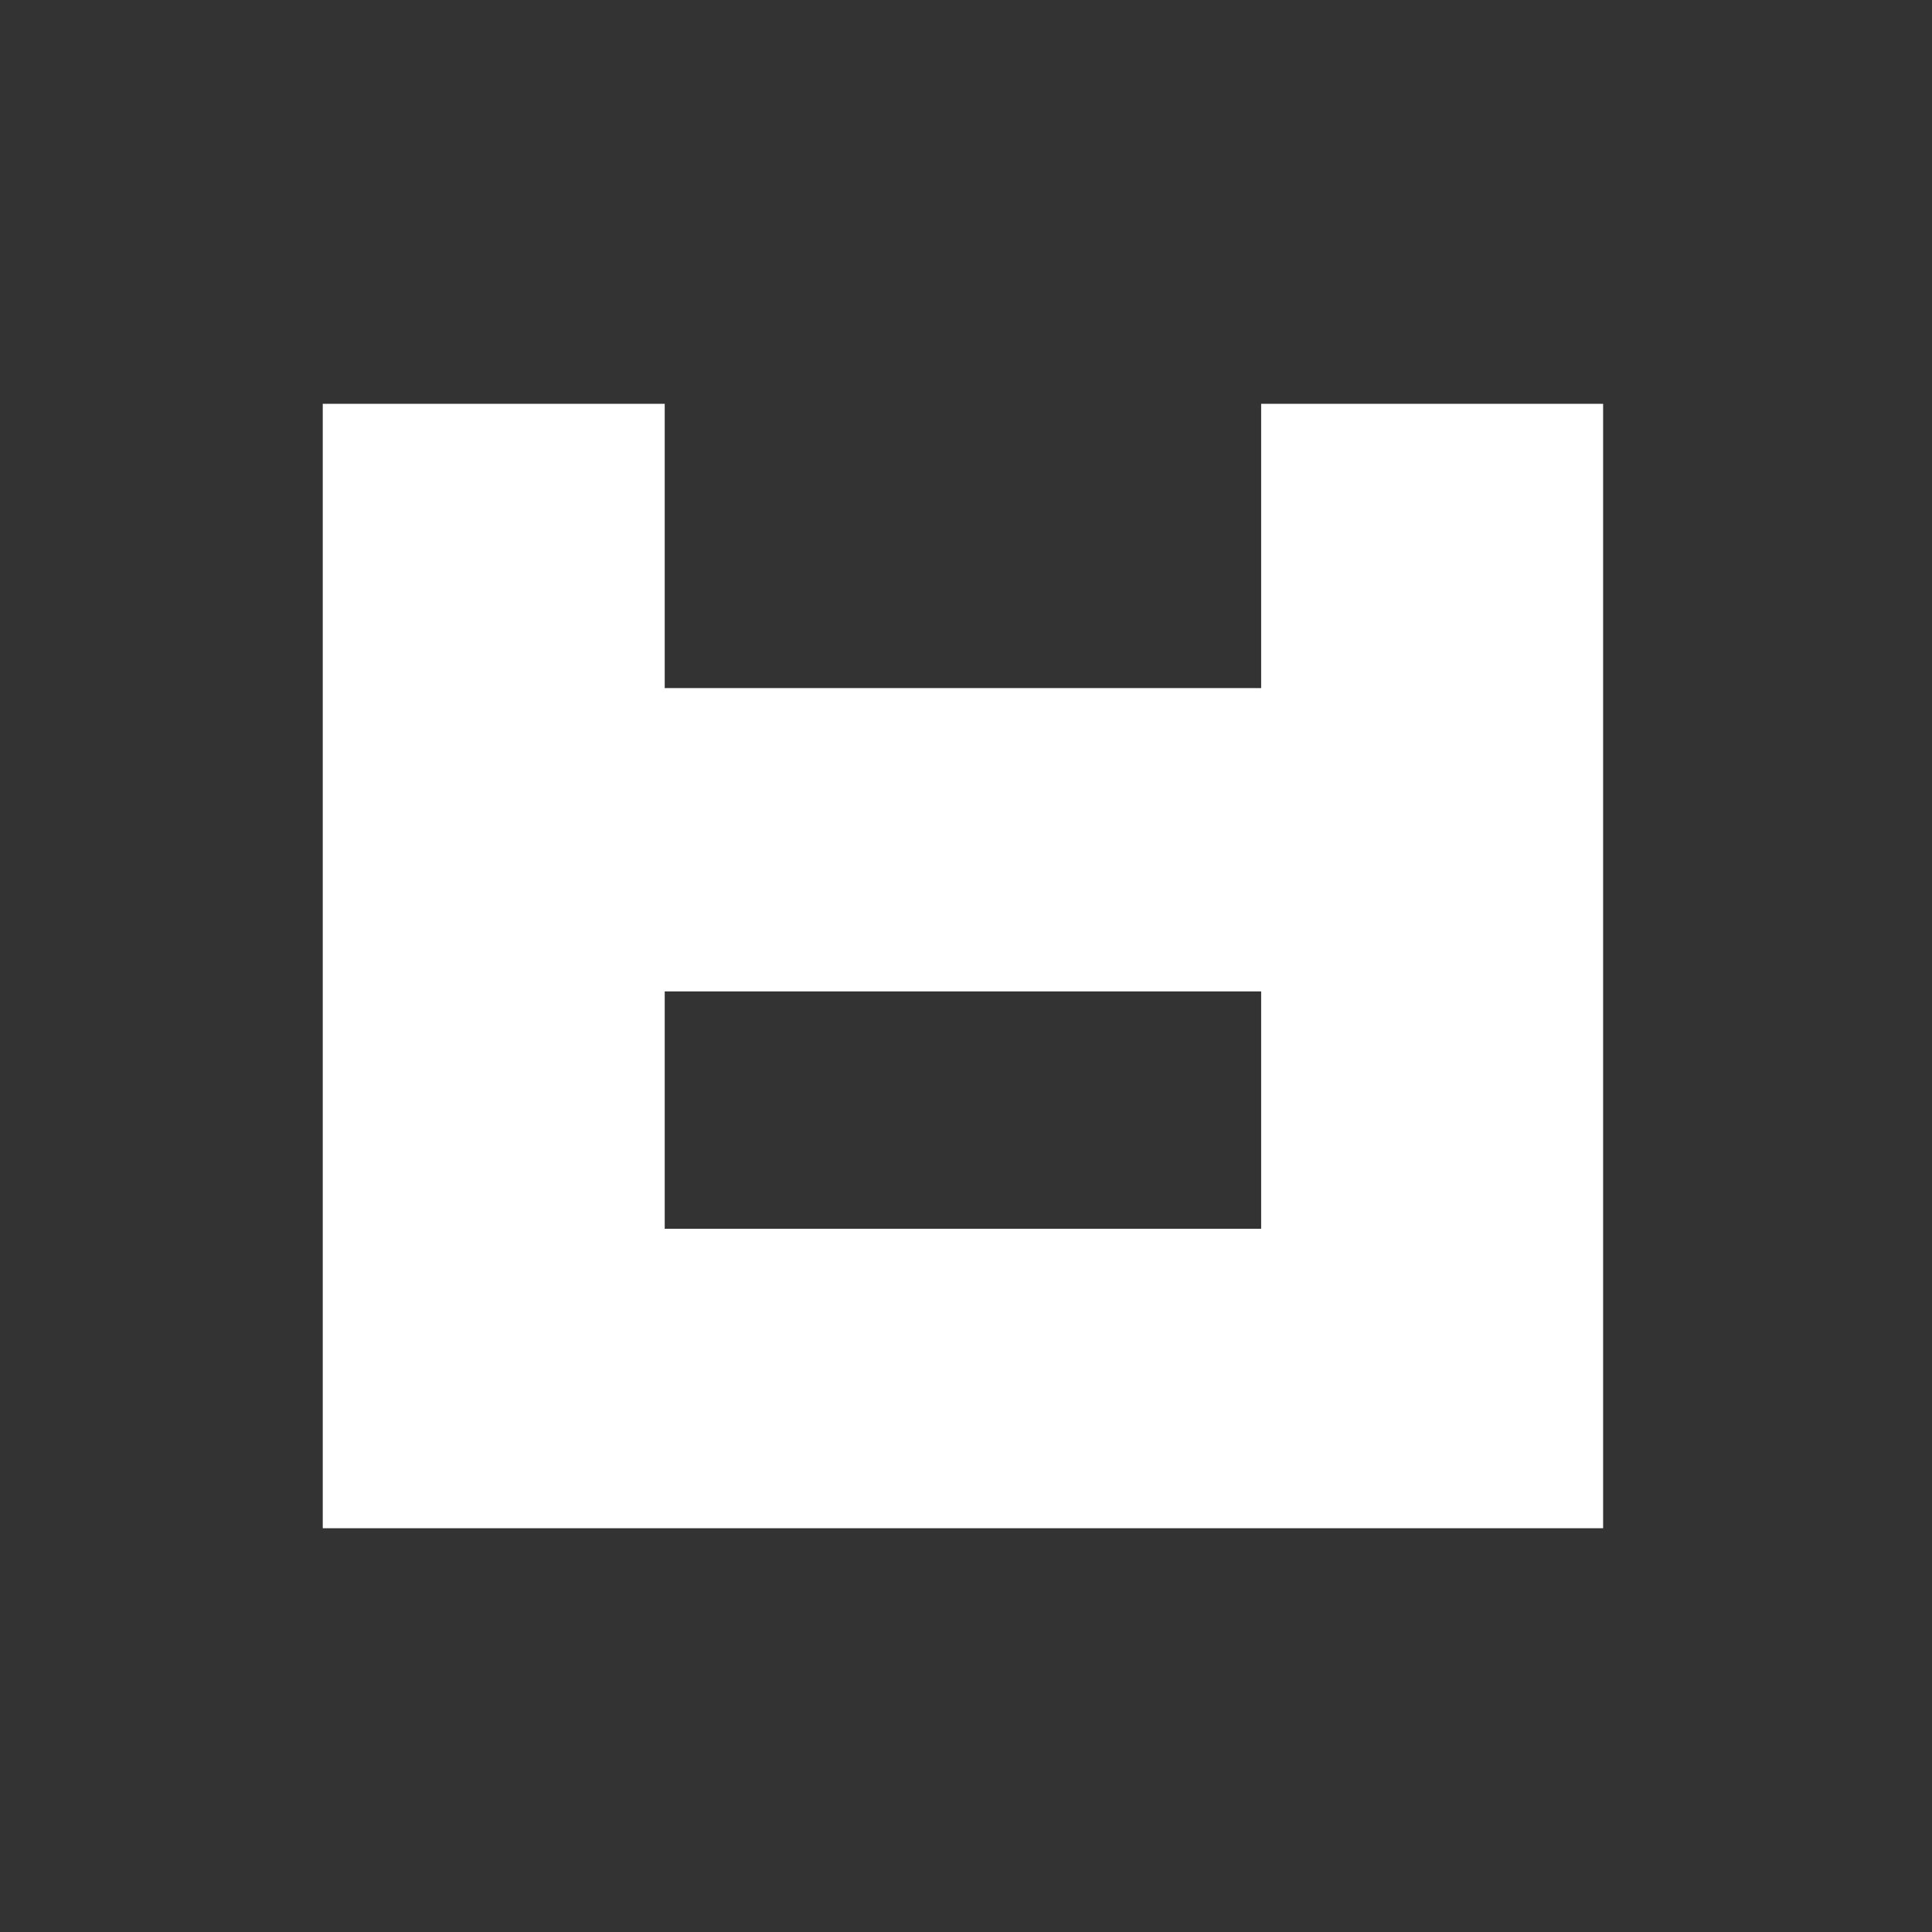 <?xml version="1.0" encoding="UTF-8"?>
<svg id="_레이어_1" data-name="레이어 1" xmlns="http://www.w3.org/2000/svg" viewBox="0 0 700 700">
  <rect x="0" y="0" width="700" height="700" fill="#333333" stroke="none"/>
  <defs>
    <style>
      .cls-1 {
        fill: #fff;
      }
    </style>
  </defs>
  <path class="cls-1" d="m240.84,146.31v103h216.1v-103h123.9v407.4H116.94V146.31h123.9Zm0,298.9h216.1v-86h-216.1v86Z"/>
</svg>